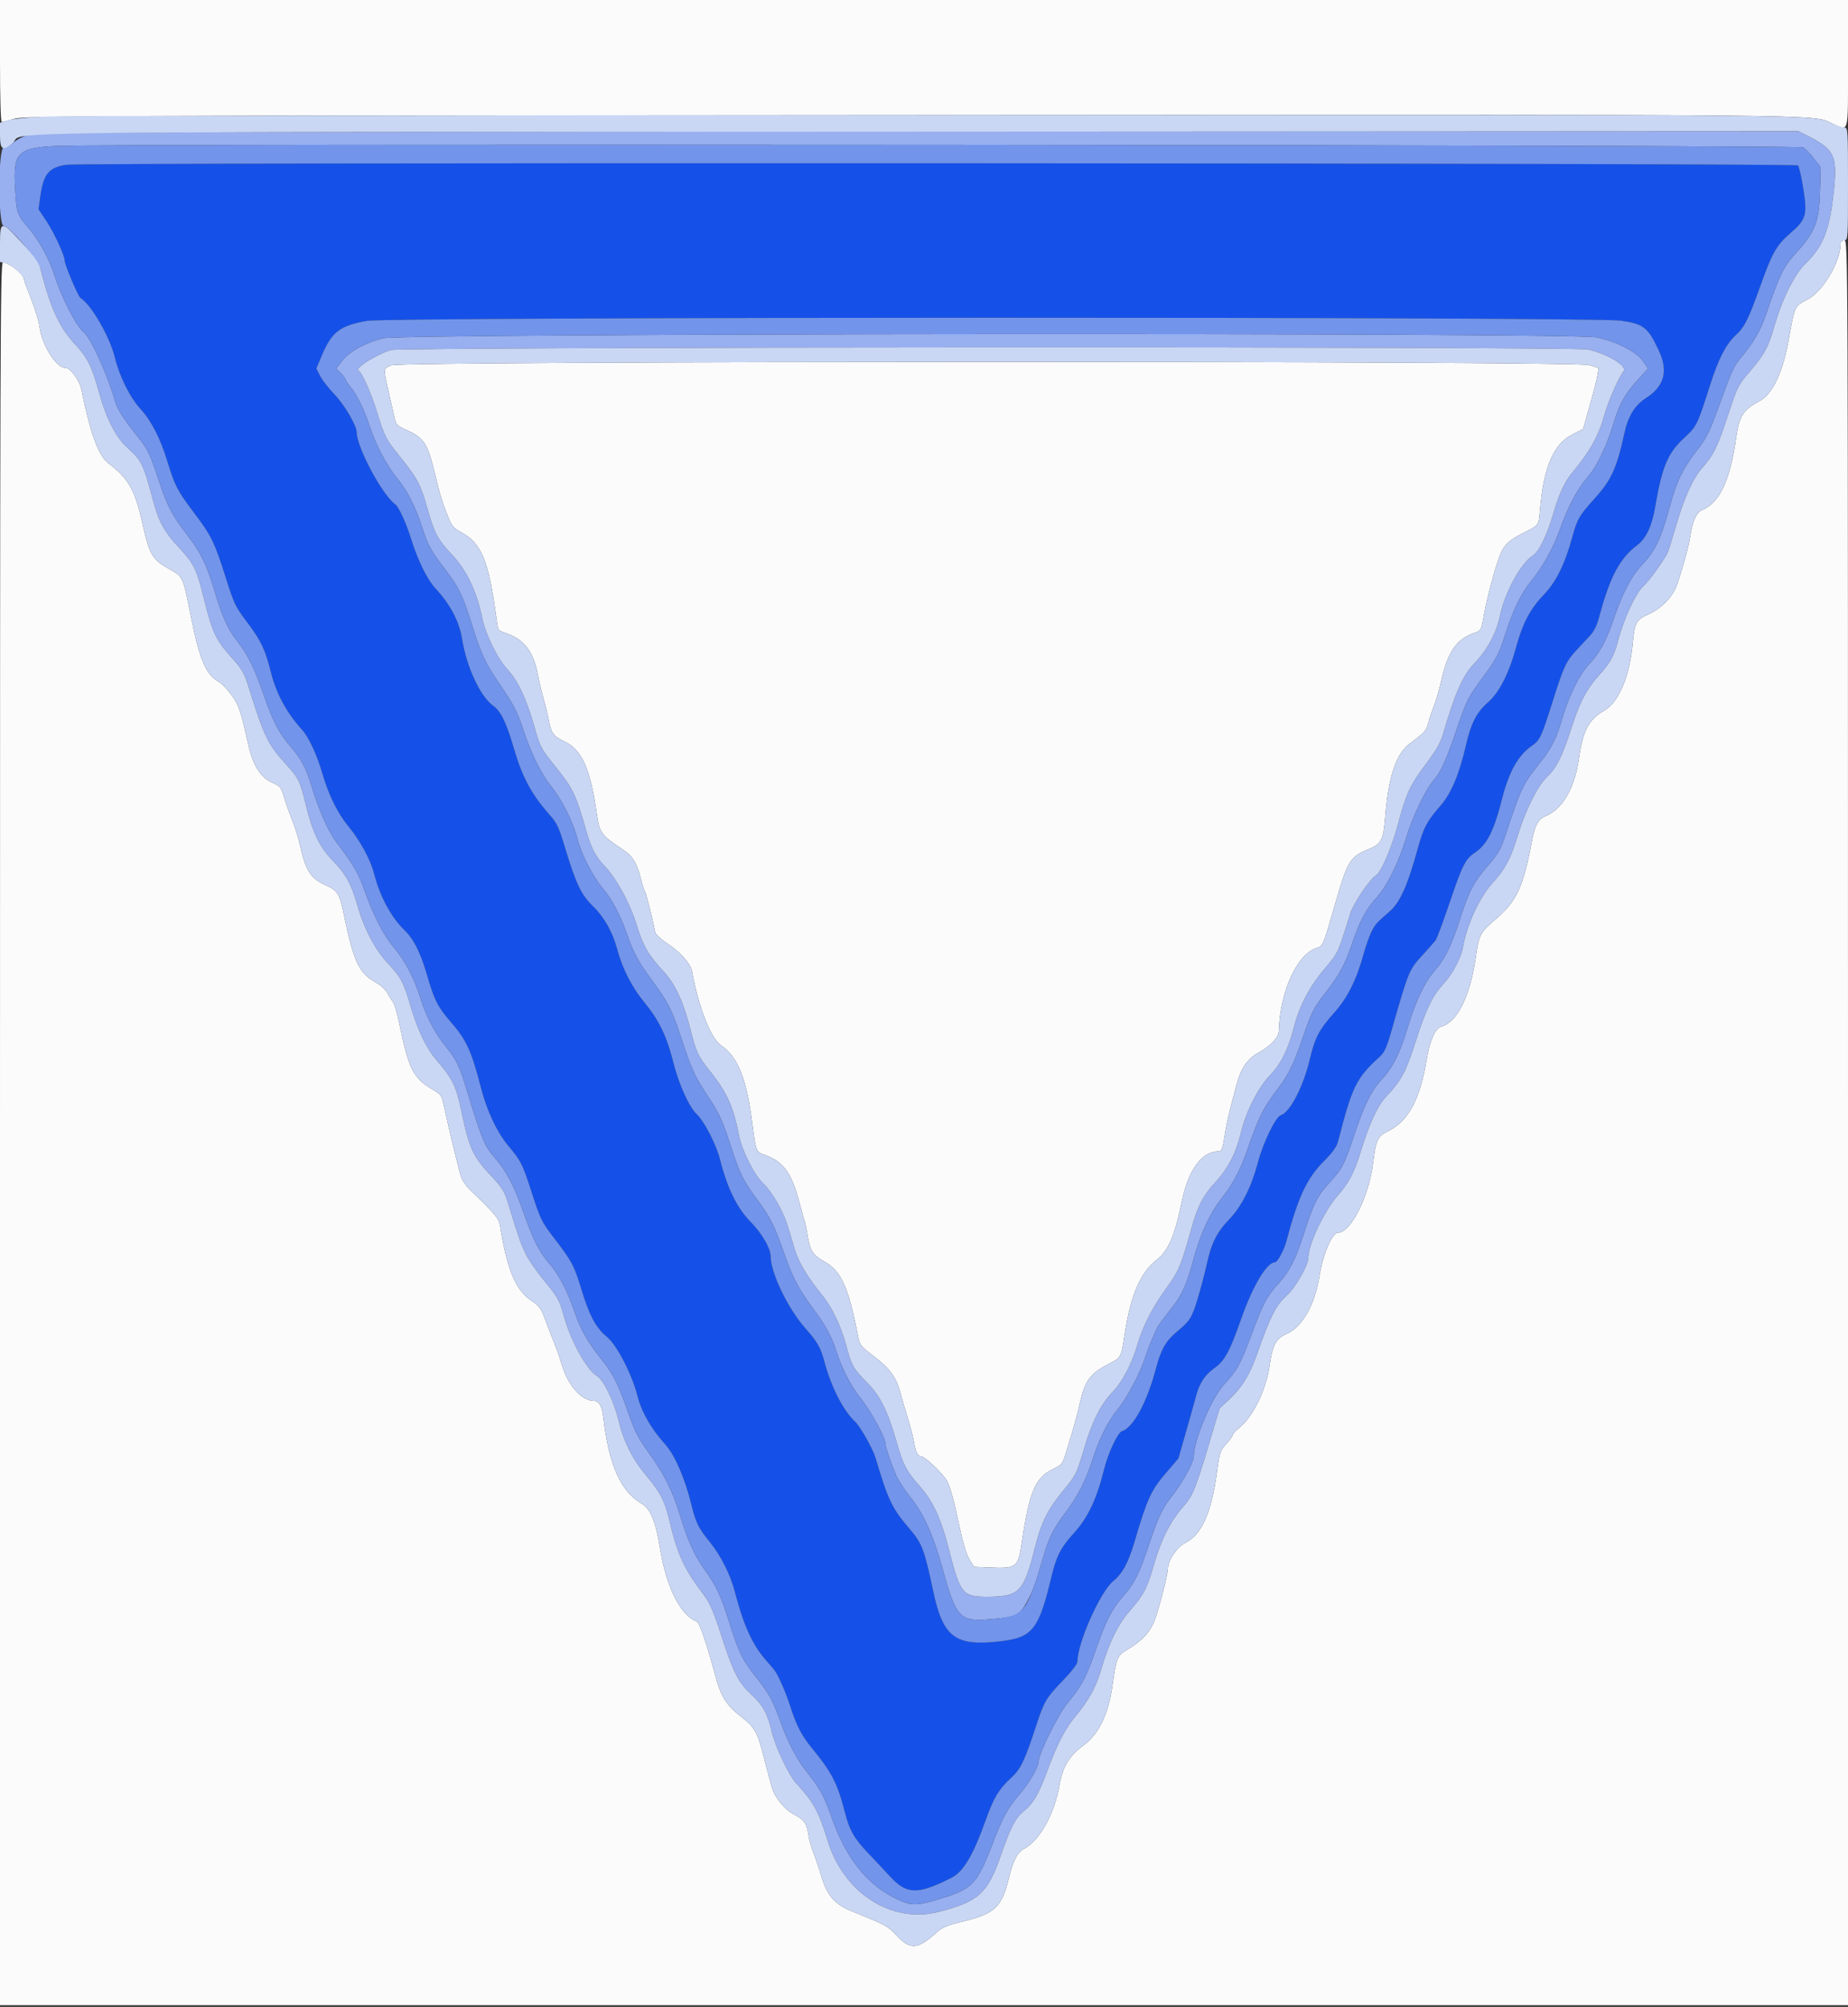 <svg id="svg" version="1.1" xmlns="http://www.w3.org/2000/svg" xmlns:xlink="http://www.w3.org/1999/xlink" width="400" height="434.375" viewBox="0, 0, 400,434.375"><rect x="0" y="0" width="400" height="434.375" fill="#333333" stroke="none"/><g id="svgg"><path id="path0" d="M14.410 35.667 C 10.579 36.216,9.408 37.626,8.732 42.507 L 8.345 45.294 10.107 47.947 C 11.744 50.412,14.000 55.318,14.000 56.413 C 14.000 57.278,16.928 64.194,17.421 64.493 C 19.719 65.886,23.740 72.834,24.846 77.321 C 25.897 81.583,28.115 86.011,30.523 88.653 C 32.789 91.139,34.733 94.955,36.223 99.838 C 37.836 105.125,38.398 106.211,42.005 111.000 C 45.826 116.072,46.419 117.292,48.944 125.266 C 50.682 130.755,50.981 131.370,53.591 134.816 C 56.475 138.625,57.419 140.616,58.611 145.400 C 59.789 150.129,62.012 154.243,65.422 158.000 C 66.832 159.554,68.634 163.448,69.772 167.400 C 71.087 171.970,73.063 175.995,75.368 178.800 C 77.980 181.978,80.195 186.059,80.976 189.129 C 82.215 193.996,84.708 198.608,87.604 201.387 C 89.546 203.251,91.044 206.242,92.419 211.005 C 93.997 216.471,94.736 217.930,97.578 221.200 C 100.996 225.133,102.062 227.469,104.153 235.613 C 105.391 240.433,107.566 245.035,109.978 247.939 C 112.836 251.380,113.050 251.807,115.143 258.263 C 116.939 263.806,117.295 264.540,119.680 267.638 C 123.761 272.939,124.282 273.904,125.820 279.000 C 127.541 284.699,128.986 287.400,131.353 289.340 C 133.516 291.112,136.806 297.467,137.995 302.170 C 138.874 305.643,140.915 309.200,144.007 312.647 C 146.075 314.951,148.233 319.916,149.627 325.576 C 150.627 329.636,151.137 330.674,153.670 333.797 C 155.996 336.666,158.098 340.831,159.022 344.400 C 160.902 351.663,162.817 355.920,165.679 359.200 C 166.543 360.190,167.404 361.201,167.592 361.447 C 168.462 362.588,170.041 366.167,171.025 369.231 C 172.409 373.539,173.508 375.664,175.767 378.400 C 179.979 383.500,181.289 386.036,182.823 392.052 C 183.880 396.195,184.834 397.872,188.064 401.259 C 189.459 402.721,191.515 404.912,192.633 406.127 C 196.276 410.087,198.589 410.141,205.918 406.441 C 208.541 405.117,210.597 401.648,213.410 393.800 C 215.119 389.033,216.227 387.204,218.860 384.800 C 220.942 382.899,221.846 380.999,224.390 373.173 C 225.977 368.292,226.518 367.390,230.048 363.749 C 231.889 361.850,233.200 360.159,233.200 359.683 C 233.200 355.636,238.137 344.525,240.963 342.209 C 242.988 340.550,244.240 338.224,245.598 333.600 C 248.254 324.557,249.152 322.571,252.181 319.035 L 255.065 315.668 256.759 309.734 C 257.691 306.470,258.641 303.080,258.871 302.200 C 259.593 299.437,260.762 297.626,262.743 296.203 C 265.096 294.512,266.117 292.664,268.599 285.600 C 271.171 278.278,274.198 273.200,275.991 273.200 C 276.508 273.200,277.919 270.588,278.419 268.706 C 280.962 259.136,282.861 255.057,286.458 251.434 C 288.453 249.425,289.320 248.221,289.626 247.034 C 292.713 235.047,293.537 233.376,298.681 228.679 C 299.664 227.781,300.164 226.666,301.191 223.079 C 304.877 210.200,304.984 209.934,307.702 206.951 C 309.081 205.438,310.436 203.907,310.713 203.549 C 310.990 203.191,312.297 199.711,313.617 195.817 C 316.566 187.113,317.144 185.960,319.265 184.532 C 321.913 182.750,323.360 179.847,325.195 172.636 C 326.628 167.006,328.650 163.444,331.560 161.428 C 333.333 160.199,333.637 159.544,336.203 151.400 C 338.425 144.351,339.013 143.098,341.195 140.755 C 342.093 139.790,343.416 138.370,344.133 137.600 C 345.012 136.655,345.661 135.354,346.125 133.600 C 348.429 124.900,350.596 120.810,354.410 117.962 C 356.271 116.571,357.551 113.866,358.231 109.887 C 359.733 101.093,360.937 98.165,364.385 94.931 C 367.344 92.155,367.292 92.261,370.194 83.200 C 371.980 77.620,373.574 74.522,375.643 72.609 C 377.622 70.777,378.415 69.199,381.024 61.897 C 383.607 54.667,384.512 53.075,387.519 50.470 C 390.954 47.494,391.234 46.528,390.318 40.811 C 389.913 38.287,389.397 36.037,389.171 35.811 C 388.634 35.273,18.154 35.131,14.410 35.667 M350.800 69.399 C 355.748 70.087,356.692 70.828,359.054 75.874 C 361.157 80.365,360.252 83.626,356.178 86.231 C 353.850 87.721,352.391 90.128,351.593 93.800 C 349.959 101.315,348.770 103.922,345.168 107.893 C 341.861 111.540,341.368 112.385,340.348 116.163 C 338.778 121.978,336.802 125.995,334.190 128.686 C 331.287 131.675,329.573 134.902,328.193 139.978 C 326.616 145.775,324.537 149.868,322.074 152.023 C 319.573 154.210,318.393 156.544,317.232 161.600 C 315.867 167.544,314.095 171.735,311.860 174.306 C 308.790 177.838,308.126 179.104,306.778 184.000 C 304.678 191.627,303.036 195.293,300.866 197.203 C 297.754 199.941,297.635 200.075,296.792 201.817 C 296.343 202.743,295.611 204.829,295.164 206.451 C 293.604 212.114,291.681 215.961,288.788 219.200 C 285.536 222.841,284.634 224.549,283.557 229.098 C 282.113 235.198,279.252 240.749,277.220 241.394 C 276.095 241.751,273.412 247.303,272.262 251.655 C 270.881 256.880,268.730 261.149,266.099 263.888 C 263.363 266.735,262.217 269.021,261.195 273.673 C 260.745 275.723,259.828 279.183,259.157 281.362 C 257.935 285.336,257.605 285.841,254.563 288.400 C 252.311 290.294,251.288 292.124,250.212 296.180 C 248.251 303.575,245.301 309.006,242.818 309.794 C 241.932 310.076,239.840 314.558,238.989 318.000 C 237.375 324.529,235.450 328.561,232.305 332.000 C 229.595 334.963,228.635 336.861,227.554 341.400 C 224.872 352.653,223.472 354.430,216.653 355.234 C 206.754 356.402,204.134 354.461,201.987 344.366 C 200.061 335.313,199.613 334.132,196.884 330.916 C 193.020 326.361,192.278 324.817,189.524 315.600 C 188.892 313.483,186.182 308.709,184.978 307.590 C 182.581 305.363,179.963 300.292,178.580 295.200 C 177.601 291.593,177.047 290.592,174.324 287.504 C 170.495 283.162,166.813 275.507,166.796 271.852 C 166.789 270.198,164.862 266.886,162.545 264.544 C 159.522 261.488,157.444 257.251,155.803 250.800 C 155.014 247.695,152.380 242.608,150.815 241.165 C 149.177 239.655,146.904 234.622,145.730 229.910 C 144.369 224.442,142.644 220.828,139.663 217.200 C 136.752 213.655,134.768 209.810,133.578 205.400 C 132.586 201.724,130.773 198.499,128.407 196.200 C 125.707 193.577,124.677 191.374,121.999 182.491 C 120.987 179.134,120.447 178.029,119.052 176.459 C 115.002 171.898,113.068 168.301,111.171 161.800 C 109.587 156.373,108.398 153.938,106.762 152.773 C 103.957 150.775,100.988 144.386,100.004 138.227 C 99.412 134.521,97.405 130.720,94.287 127.400 C 92.473 125.468,90.433 121.314,88.952 116.535 C 87.953 113.310,86.301 109.699,85.597 109.200 C 82.768 107.196,77.202 96.811,77.200 93.533 C 77.199 92.130,74.540 87.598,72.427 85.397 C 71.153 84.070,69.740 82.258,69.287 81.371 L 68.465 79.759 69.608 77.049 C 71.812 71.825,73.507 70.514,79.445 69.442 C 84.254 68.573,344.569 68.532,350.800 69.399 " stroke="none" fill="#1551e8" fill-rule="evenodd"></path><path id="path1" d="M0.000 13.200 C 0.000 21.282,0.148 26.400,0.380 26.400 C 0.590 26.400,1.805 26.091,3.080 25.712 C 5.257 25.067,17.193 25.018,196.781 24.913 C 403.111 24.793,391.919 24.688,396.646 26.779 C 400.276 28.385,400.000 29.451,400.000 13.800 L 400.000 0.000 200.000 0.000 L 0.000 0.000 0.000 13.200 M398.400 52.751 C 398.400 56.714,394.460 63.253,391.072 64.912 C 388.505 66.169,388.439 66.312,387.219 73.218 C 385.917 80.584,383.721 85.278,380.862 86.802 C 377.329 88.687,376.447 90.055,375.801 94.660 C 374.487 104.023,372.227 108.815,368.373 110.411 C 367.152 110.917,366.298 112.902,365.797 116.400 C 365.537 118.220,364.045 123.605,362.953 126.667 C 362.052 129.194,359.610 131.707,356.851 132.945 C 354.117 134.172,353.821 134.724,353.386 139.400 C 352.732 146.453,350.369 151.999,347.258 153.786 C 343.896 155.717,342.628 158.092,341.783 164.037 C 340.847 170.619,338.275 175.084,334.510 176.662 C 332.933 177.322,332.214 178.639,331.584 182.016 C 329.756 191.807,328.301 195.007,323.981 198.739 C 320.256 201.957,320.176 202.109,319.377 207.504 C 318.140 215.849,315.345 221.346,311.898 222.211 C 310.683 222.516,309.429 225.405,308.778 229.400 C 307.383 237.963,304.852 242.651,300.447 244.837 C 298.164 245.970,297.819 246.696,297.214 251.640 C 296.314 258.990,292.397 266.800,289.611 266.800 C 288.350 266.800,286.340 271.486,285.605 276.141 C 284.603 282.478,281.867 287.270,278.400 288.762 C 276.173 289.720,275.436 291.118,274.803 295.582 C 274.057 300.838,271.192 306.696,268.197 309.085 C 267.429 309.698,266.800 310.390,266.800 310.622 C 266.800 310.854,266.174 311.727,265.408 312.563 C 264.101 313.990,263.978 314.368,263.394 318.741 C 262.238 327.389,260.059 332.234,256.564 333.933 C 254.808 334.786,252.801 337.747,252.799 339.487 C 252.799 340.671,250.916 348.060,249.973 350.580 C 248.982 353.228,247.206 355.167,244.093 357.000 C 241.803 358.348,241.625 358.768,240.801 364.767 C 239.954 370.927,237.850 375.329,234.616 377.700 C 231.493 379.991,230.040 382.338,229.370 386.179 C 228.229 392.717,225.041 398.421,221.506 400.249 C 220.238 400.904,219.234 402.889,218.400 406.388 C 216.891 412.717,215.359 414.195,208.600 415.843 C 205.060 416.707,203.926 417.166,202.800 418.192 C 198.543 422.071,197.003 422.149,193.800 418.648 C 192.230 416.932,191.453 416.522,184.439 413.704 C 180.669 412.189,179.042 410.325,177.759 406.049 C 177.190 404.152,176.379 401.750,175.956 400.712 C 175.534 399.673,175.076 397.963,174.940 396.912 C 174.658 394.732,174.003 393.823,171.973 392.786 C 169.796 391.675,167.715 389.122,167.026 386.717 C 166.692 385.552,165.912 382.620,165.293 380.200 C 163.906 374.779,163.380 373.872,160.178 371.380 C 157.244 369.097,156.015 367.113,154.860 362.800 C 152.998 355.846,151.408 351.191,150.817 350.968 C 147.260 349.623,144.202 343.494,142.831 334.965 C 141.913 329.255,140.784 326.560,138.824 325.406 C 134.294 322.741,131.765 317.001,130.571 306.680 C 130.301 304.343,129.639 303.200,128.555 303.200 C 125.916 303.200,122.970 299.926,121.652 295.530 C 121.169 293.918,120.395 291.700,119.932 290.600 C 119.468 289.500,118.619 287.307,118.044 285.726 C 117.117 283.173,116.777 282.703,115.011 281.526 C 111.601 279.253,109.724 274.738,108.217 265.178 C 107.993 263.756,106.930 262.488,102.152 257.943 C 100.954 256.803,100.022 255.490,99.738 254.543 C 99.151 252.582,97.064 243.932,96.222 239.974 C 95.607 237.084,95.502 236.903,93.900 235.974 C 89.431 233.381,88.477 231.530,86.403 221.424 C 85.954 219.238,85.342 217.168,85.042 216.824 C 84.742 216.481,84.211 215.636,83.862 214.946 C 83.474 214.179,82.375 213.211,81.036 212.455 C 77.673 210.557,76.472 207.908,74.403 197.824 C 73.497 193.412,73.067 192.732,70.439 191.570 C 67.260 190.164,66.136 188.411,64.955 183.018 C 64.616 181.468,63.828 178.940,63.204 177.400 C 62.581 175.860,61.781 173.610,61.426 172.400 C 60.825 170.351,60.646 170.141,58.821 169.339 C 56.381 168.268,54.742 165.637,53.753 161.205 C 52.076 153.690,51.683 152.544,50.025 150.327 C 49.118 149.115,47.929 147.883,47.381 147.590 C 44.636 146.121,43.205 142.818,41.394 133.778 C 39.541 124.528,39.709 124.892,36.439 123.050 C 32.956 121.088,32.299 119.945,30.840 113.314 C 29.257 106.120,27.792 103.523,23.487 100.285 C 21.311 98.648,19.590 93.969,17.623 84.347 C 17.190 82.227,15.231 79.600,14.083 79.600 C 12.159 79.600,9.066 74.653,8.570 70.784 C 8.416 69.583,7.595 66.863,6.745 64.740 C 5.895 62.617,5.200 60.714,5.200 60.512 C 5.200 59.438,1.950 56.800,0.626 56.800 C 0.059 56.800,0.000 74.503,0.000 245.400 L 0.000 434.000 200.000 434.000 L 400.000 434.000 400.000 243.000 C 400.000 52.267,399.999 52.000,399.200 52.000 C 398.684 52.000,398.400 52.267,398.400 52.751 M84.700 79.063 C 82.950 79.789,82.963 79.691,83.999 84.268 C 84.439 86.211,85.011 88.758,85.270 89.928 C 85.734 92.023,85.780 92.074,88.210 93.176 C 91.753 94.782,92.574 96.054,94.074 102.258 C 95.341 107.497,95.701 108.669,97.130 112.200 C 97.774 113.794,98.289 114.386,99.666 115.118 C 104.284 117.572,105.791 121.260,107.517 134.341 C 107.796 136.448,107.828 136.491,109.600 137.081 C 113.425 138.356,115.492 141.066,116.419 146.025 C 116.684 147.441,117.237 149.770,117.647 151.200 C 118.058 152.630,118.569 154.738,118.783 155.884 C 119.307 158.680,119.809 159.374,122.083 160.439 C 125.983 162.265,127.809 166.356,129.211 176.400 C 129.740 180.196,130.234 180.860,134.728 183.823 C 137.002 185.322,137.912 186.826,138.829 190.600 C 139.097 191.700,139.451 192.780,139.617 193.000 C 139.867 193.331,141.222 198.729,141.827 201.800 C 141.915 202.246,143.150 203.371,144.620 204.342 C 147.249 206.080,149.487 208.613,149.774 210.176 C 151.208 217.981,153.825 224.693,156.031 226.221 C 159.728 228.784,161.567 233.342,162.823 243.057 C 163.650 249.457,163.576 249.282,165.776 250.069 C 169.568 251.426,171.400 254.004,173.030 260.275 C 173.580 262.392,174.105 264.246,174.196 264.394 C 174.288 264.542,174.557 265.880,174.795 267.366 C 175.337 270.759,175.929 271.658,178.628 273.181 C 182.054 275.115,183.712 278.798,185.627 288.725 C 186.112 291.242,186.126 291.260,189.246 293.635 C 192.681 296.250,194.031 298.145,194.936 301.619 C 195.254 302.840,195.963 305.270,196.512 307.019 C 197.060 308.769,197.641 311.010,197.801 312.000 C 198.149 314.147,198.649 315.200,199.321 315.200 C 200.161 315.200,203.955 318.779,204.973 320.533 C 205.596 321.606,206.444 324.599,207.351 328.931 C 208.301 333.467,209.093 336.230,209.779 337.401 L 210.798 339.139 214.003 339.270 C 220.174 339.521,220.341 339.387,221.220 333.507 C 222.814 322.846,224.112 319.817,227.865 318.000 C 229.853 317.038,229.962 316.898,230.765 314.300 C 232.372 309.104,233.190 306.178,233.790 303.484 C 234.829 298.826,236.055 297.198,240.050 295.177 C 242.654 293.860,242.677 293.817,243.435 288.807 C 244.705 280.408,246.823 275.442,250.282 272.756 C 252.858 270.756,254.239 267.588,255.780 260.142 C 257.221 253.179,260.123 249.200,263.760 249.200 C 264.449 249.200,264.633 248.680,265.179 245.191 C 265.548 242.827,266.059 240.674,267.702 234.563 C 268.605 231.205,270.080 229.101,272.424 227.825 C 274.969 226.440,276.768 224.540,276.802 223.200 C 277.019 214.775,280.679 206.626,284.868 205.244 C 286.394 204.740,286.308 204.940,289.005 195.600 C 291.694 186.287,292.216 185.436,296.238 183.801 C 299.001 182.678,299.442 181.804,299.841 176.656 C 300.507 168.092,302.212 163.074,305.200 160.890 C 308.344 158.592,308.728 158.154,309.181 156.358 C 309.425 155.391,309.963 153.790,310.376 152.800 C 310.788 151.810,311.516 149.290,311.993 147.200 C 313.408 140.995,315.303 138.291,319.162 136.971 C 320.590 136.483,320.605 136.454,321.233 132.940 C 321.887 129.284,323.571 123.005,324.649 120.200 C 325.515 117.946,326.591 116.925,329.800 115.309 C 333.158 113.617,333.034 113.788,333.317 110.466 C 334.117 101.083,336.258 96.091,340.374 94.013 L 342.667 92.856 343.544 89.728 C 345.272 83.566,345.528 82.580,345.776 81.120 L 346.029 79.640 343.942 79.020 C 340.750 78.072,86.987 78.115,84.700 79.063 " stroke="none" fill="#fbfbfc" fill-rule="evenodd"></path><path id="path2" d="M8.400 28.806 C 5.670 29.179,4.225 29.739,2.714 31.011 C 2.067 31.555,1.192 32.000,0.769 32.000 C -0.416 32.000,-0.431 48.671,0.753 48.872 C 2.181 49.114,8.269 56.286,8.795 58.345 C 10.922 66.675,12.852 70.890,16.153 74.410 C 18.891 77.330,19.874 79.277,21.392 84.778 C 23.025 90.697,25.057 94.649,27.678 97.005 C 30.673 99.698,31.053 100.491,33.190 108.536 C 34.339 112.859,35.589 115.145,38.532 118.299 C 42.036 122.055,42.498 122.993,44.195 129.800 C 45.981 136.966,46.711 138.509,50.109 142.298 C 52.386 144.837,52.837 145.619,53.803 148.695 C 57.106 159.216,57.976 161.062,61.437 164.890 C 64.717 168.517,64.874 168.824,66.186 174.173 C 67.667 180.211,69.147 183.298,71.955 186.200 C 74.897 189.242,76.027 191.277,77.339 195.897 C 78.792 201.018,81.120 205.455,83.938 208.479 C 86.791 211.540,87.307 212.510,88.855 217.720 C 90.446 223.077,92.294 226.934,94.466 229.435 C 97.871 233.356,98.763 235.160,99.822 240.267 C 101.547 248.590,102.318 250.273,106.401 254.622 C 108.684 257.055,109.176 257.854,109.966 260.422 C 112.148 267.509,112.565 268.726,113.588 271.000 C 114.182 272.320,115.929 274.930,117.470 276.800 C 120.790 280.828,121.053 281.288,122.013 284.744 C 123.546 290.265,126.979 296.494,129.225 297.828 C 130.633 298.665,132.851 303.201,133.830 307.245 C 135.007 312.105,136.865 315.801,140.021 319.560 C 142.931 323.026,143.895 324.904,144.858 328.979 C 146.628 336.474,148.046 339.555,152.324 345.199 C 153.671 346.978,154.424 348.737,156.257 354.395 C 158.764 362.127,159.842 364.198,162.763 366.889 C 165.109 369.050,166.133 370.922,166.990 374.621 C 167.785 378.048,170.666 384.147,172.365 386.000 C 176.129 390.104,177.202 392.071,179.171 398.472 C 182.652 409.790,193.000 416.409,203.159 413.817 C 211.798 411.613,213.797 409.796,216.647 401.557 C 218.746 395.490,219.832 393.400,221.626 391.979 C 223.644 390.381,224.799 388.392,226.736 383.179 C 228.982 377.135,230.549 374.142,233.008 371.200 C 235.575 368.128,237.273 365.057,238.216 361.779 C 239.966 355.699,241.938 351.638,244.650 348.528 C 247.579 345.170,248.277 343.825,249.772 338.662 C 251.402 333.031,253.341 329.236,256.307 325.868 C 258.145 323.781,258.915 321.880,261.632 312.730 L 263.969 304.861 265.978 302.982 C 268.829 300.315,270.520 297.566,272.127 292.986 C 274.922 285.021,276.176 282.524,278.374 280.547 C 280.421 278.707,283.200 273.859,283.200 272.128 C 283.200 269.336,286.719 261.948,289.575 258.743 C 291.813 256.233,293.180 253.678,294.362 249.800 C 296.344 243.299,298.090 239.457,299.998 237.404 C 303.388 233.755,304.286 232.079,306.427 225.400 C 308.697 218.318,310.077 215.489,312.576 212.798 C 314.363 210.873,316.277 207.248,316.637 205.106 C 317.424 200.419,320.199 194.296,322.880 191.328 C 325.848 188.043,326.995 185.900,328.567 180.702 C 330.152 175.461,332.836 170.079,334.803 168.200 C 336.972 166.127,338.103 163.848,340.246 157.237 C 342.027 151.739,343.468 149.058,346.364 145.852 C 348.501 143.486,349.441 141.760,350.201 138.800 C 351.434 133.997,353.971 128.493,355.697 126.878 C 356.970 125.686,359.420 122.348,360.909 119.775 C 361.044 119.541,361.861 116.931,362.725 113.975 C 364.600 107.560,366.373 103.642,368.507 101.200 C 370.949 98.406,371.787 96.684,374.029 89.845 C 375.977 83.904,376.260 83.318,378.386 80.845 C 381.879 76.782,382.722 75.272,384.009 70.766 C 385.704 64.833,388.433 59.335,390.847 56.993 C 394.694 53.262,396.070 49.701,396.948 41.200 C 397.721 33.724,397.036 32.294,391.301 29.413 L 389.284 28.400 199.942 28.452 C 95.804 28.481,9.610 28.640,8.400 28.806 M390.287 31.907 C 390.775 32.186,391.826 33.266,392.622 34.307 L 394.069 36.200 393.923 41.600 C 393.748 48.042,392.870 50.241,388.607 54.912 C 386.029 57.737,385.102 59.661,382.206 68.200 C 381.090 71.493,379.537 74.169,376.960 77.240 C 375.241 79.290,375.029 79.753,371.984 88.108 C 370.010 93.525,369.355 94.841,367.343 97.430 C 364.147 101.543,362.903 104.138,361.317 110.000 C 359.585 116.405,358.219 119.308,355.700 121.935 C 353.253 124.487,351.280 128.131,349.471 133.438 C 347.638 138.818,346.406 141.114,343.873 143.866 C 341.657 146.274,339.399 151.009,337.809 156.583 C 336.911 159.733,335.581 162.295,333.503 164.881 C 329.610 169.726,329.273 170.421,325.951 180.473 C 324.844 183.822,324.330 184.742,322.145 187.273 C 318.974 190.948,318.047 192.681,316.187 198.412 C 314.121 204.778,312.840 207.444,310.616 210.000 C 308.290 212.674,306.477 216.491,304.614 222.637 C 302.937 228.167,301.432 231.124,298.927 233.808 C 296.796 236.092,295.166 239.448,293.006 246.000 C 291.053 251.924,290.466 253.049,287.863 255.869 C 285.149 258.808,284.317 260.461,282.163 267.184 C 280.371 272.780,279.124 275.175,276.482 278.098 C 274.190 280.634,273.410 282.126,270.963 288.654 C 268.425 295.424,267.827 296.516,264.930 299.672 C 262.213 302.633,258.402 311.719,258.400 315.241 C 258.399 316.364,256.014 320.800,254.084 323.267 C 251.510 326.558,250.873 327.876,248.606 334.600 C 246.488 340.881,245.537 342.744,242.971 345.632 C 240.747 348.137,239.269 351.048,237.251 356.902 C 235.180 362.908,234.101 364.969,231.239 368.386 C 229.077 370.967,224.811 379.535,224.796 381.326 C 224.787 382.466,222.711 386.006,220.649 388.400 C 218.054 391.412,217.088 393.217,214.557 399.774 C 211.449 407.824,210.390 408.890,203.395 411.010 C 197.984 412.650,197.162 412.609,193.097 410.500 C 187.379 407.533,182.971 401.789,180.056 393.506 C 178.321 388.576,177.494 387.090,174.107 382.825 C 172.523 380.831,170.418 376.786,169.228 373.451 C 167.343 368.164,166.529 366.636,163.735 363.130 C 160.690 359.310,159.880 357.652,157.807 351.000 C 156.056 345.383,155.011 343.182,152.346 339.501 C 150.276 336.640,148.788 333.271,147.009 327.410 C 145.625 322.851,143.729 319.053,140.814 315.000 C 137.955 311.025,137.499 310.138,135.772 305.176 C 133.785 299.466,132.687 297.337,129.998 293.974 C 127.239 290.526,125.622 287.653,124.382 284.000 C 122.872 279.552,120.977 275.887,119.027 273.639 C 116.638 270.886,115.513 268.664,113.197 262.126 C 111.237 256.593,109.564 253.415,107.157 250.655 C 104.817 247.971,104.370 246.884,100.804 235.200 C 99.413 230.639,98.677 229.175,96.361 226.355 C 94.169 223.687,92.198 219.893,90.981 216.000 C 89.610 211.613,87.666 207.917,85.188 204.985 C 82.973 202.366,80.773 198.054,78.789 192.444 C 77.548 188.933,76.448 187.068,72.718 182.153 C 71.039 179.940,68.871 175.000,67.402 170.041 C 66.260 166.186,65.223 164.283,62.606 161.237 C 60.324 158.580,58.970 155.913,57.005 150.200 C 55.128 144.743,53.593 141.640,51.367 138.800 C 49.280 136.138,48.134 133.598,46.405 127.800 C 44.750 122.253,43.433 119.563,40.516 115.776 C 37.208 111.481,36.247 109.640,34.372 104.000 C 32.334 97.873,32.029 97.259,29.403 94.000 C 26.769 90.732,25.384 88.517,24.882 86.767 C 23.239 81.043,19.702 73.247,18.174 71.978 C 16.479 70.571,13.379 64.559,11.792 59.600 C 10.649 56.028,8.493 52.086,6.213 49.398 C 3.618 46.338,3.601 46.288,3.262 40.538 C 2.818 33.026,3.833 32.011,12.200 31.602 C 23.120 31.068,389.337 31.364,390.287 31.907 M82.881 73.209 C 78.925 74.245,75.619 76.078,74.070 78.093 L 72.795 79.751 73.798 80.798 C 74.349 81.373,74.800 81.988,74.800 82.164 C 74.800 82.340,75.261 83.032,75.824 83.702 C 77.190 85.325,78.882 88.769,80.001 92.200 C 81.338 96.305,83.628 100.646,86.014 103.600 C 88.285 106.412,89.854 109.503,91.377 114.167 C 92.662 118.104,93.254 119.185,96.324 123.199 C 99.319 127.117,100.176 128.890,102.188 135.335 C 104.144 141.601,105.046 143.535,108.095 148.004 C 111.173 152.516,111.990 154.081,113.204 157.800 C 114.860 162.872,117.127 167.506,119.209 170.074 C 121.588 173.010,124.069 177.935,124.955 181.485 C 125.788 184.822,128.339 189.794,130.539 192.372 C 132.476 194.641,134.365 198.250,135.794 202.408 C 137.076 206.141,138.162 208.145,140.992 212.000 C 144.617 216.939,145.407 218.480,147.371 224.439 C 149.741 231.630,150.244 232.726,153.390 237.527 C 155.701 241.052,156.382 242.537,158.066 247.723 C 160.180 254.232,160.786 255.465,164.001 259.800 C 166.619 263.328,167.699 265.454,169.462 270.542 C 171.452 276.284,172.781 278.887,175.824 283.000 C 178.762 286.971,179.932 289.096,181.001 292.400 C 182.273 296.331,184.254 300.146,186.402 302.800 C 188.384 305.250,191.600 311.122,191.600 312.291 C 191.600 312.972,192.898 316.832,193.960 319.308 C 194.410 320.357,195.790 322.484,197.028 324.035 C 199.983 327.739,201.937 332.063,203.979 339.419 C 207.049 350.483,207.685 351.111,215.108 350.408 C 220.008 349.944,220.676 349.601,222.282 346.725 C 223.507 344.532,224.011 343.147,225.825 337.000 C 227.139 332.546,227.916 331.004,230.762 327.200 C 233.382 323.699,235.081 320.322,236.577 315.639 C 237.960 311.313,239.886 307.508,241.966 304.996 C 243.859 302.708,246.770 297.228,247.805 294.000 C 248.435 292.037,249.345 289.769,250.455 287.397 C 250.662 286.956,251.843 285.336,253.079 283.797 C 255.854 280.346,256.817 278.277,258.385 272.400 C 259.849 266.914,262.030 262.293,264.728 258.957 C 266.706 256.512,268.488 253.154,269.798 249.400 C 272.525 241.584,273.388 239.843,276.635 235.600 C 278.846 232.710,280.112 230.112,281.958 224.673 C 283.815 219.205,284.388 218.061,286.803 215.000 C 289.771 211.237,291.130 208.764,292.558 204.528 C 294.313 199.324,295.558 196.953,297.904 194.356 C 300.262 191.744,302.683 186.850,304.412 181.200 C 305.789 176.701,308.530 170.956,310.233 169.000 C 311.819 167.179,313.009 164.588,315.167 158.257 C 317.546 151.279,317.576 151.220,321.300 146.133 C 323.838 142.666,324.472 141.457,325.598 137.933 C 327.428 132.209,329.146 128.583,331.252 126.000 C 333.974 122.661,336.214 118.626,337.777 114.245 C 339.505 109.399,341.503 105.698,343.817 103.051 C 345.707 100.891,347.885 96.260,349.414 91.154 C 350.557 87.334,351.736 85.270,354.551 82.159 L 356.714 79.769 355.657 78.185 C 354.305 76.157,349.827 73.874,345.517 73.015 C 340.184 71.951,86.966 72.139,82.881 73.209 M343.680 75.650 C 347.874 76.540,352.403 79.292,351.434 80.362 C 350.475 81.422,348.121 86.775,347.272 89.827 C 345.999 94.405,344.127 97.735,340.118 102.557 C 338.631 104.345,337.407 107.045,336.200 111.200 C 334.845 115.860,333.133 119.363,331.775 120.253 C 329.094 122.010,325.695 128.291,324.625 133.464 C 323.894 136.996,321.865 140.741,319.185 143.505 C 316.679 146.088,314.969 149.911,312.433 158.600 C 311.800 160.769,310.971 162.257,308.755 165.200 C 305.214 169.903,304.398 171.640,302.649 178.200 C 301.261 183.408,298.927 188.865,297.825 189.482 C 296.579 190.179,292.968 195.495,292.306 197.606 C 289.487 206.592,289.693 206.146,286.742 209.640 C 283.416 213.578,281.257 217.690,280.043 222.400 C 278.808 227.188,277.236 230.325,274.820 232.818 C 272.325 235.393,269.611 240.782,268.584 245.200 C 267.606 249.403,265.778 252.969,263.154 255.787 C 260.427 258.716,259.233 261.015,257.850 266.000 C 255.706 273.729,255.109 275.182,252.757 278.393 C 249.542 282.783,247.456 286.797,246.206 291.000 C 244.920 295.326,242.923 299.125,240.760 301.356 C 238.251 303.945,236.377 307.696,234.603 313.681 C 233.020 319.023,232.885 319.297,230.241 322.497 C 226.762 326.707,225.392 329.451,224.007 334.974 C 221.585 344.628,220.632 345.600,213.585 345.600 C 208.343 345.600,207.817 344.941,205.398 335.354 C 203.769 328.899,201.953 324.924,199.222 321.837 C 196.183 318.403,195.495 317.105,194.073 312.117 C 192.155 305.387,190.491 302.050,187.633 299.201 C 184.776 296.353,184.299 295.510,183.193 291.349 C 182.049 287.046,180.148 283.029,178.013 280.400 C 174.716 276.341,172.797 273.117,171.963 270.235 C 170.213 264.182,169.889 263.309,168.348 260.479 C 167.473 258.873,166.075 256.943,165.243 256.191 C 163.360 254.490,160.586 249.031,159.965 245.802 C 158.778 239.639,157.371 236.476,153.864 232.080 C 151.088 228.601,150.698 227.789,149.498 223.000 C 148.007 217.043,146.193 213.056,143.780 210.432 C 140.276 206.623,139.283 204.922,137.819 200.234 C 136.299 195.365,133.440 190.120,130.823 187.400 C 129.012 185.518,127.929 183.476,126.996 180.188 C 124.699 172.092,124.102 170.807,120.571 166.368 C 116.903 161.755,117.003 161.942,115.584 157.000 C 113.900 151.136,112.063 147.260,109.839 144.883 C 107.716 142.614,105.106 137.317,104.400 133.850 C 103.215 128.022,100.986 123.360,97.778 120.000 C 94.768 116.847,93.982 115.349,92.446 109.834 C 91.085 104.946,90.232 103.341,86.666 98.954 C 83.547 95.115,83.229 94.504,81.598 89.200 C 80.299 84.974,78.389 80.688,77.584 80.190 C 76.765 79.684,81.342 76.794,84.600 75.761 C 86.793 75.065,340.414 74.957,343.680 75.650 " stroke="none" fill="#98aff0" fill-rule="evenodd"></path><path id="path3" d="M10.600 25.206 C 6.728 25.347,2.982 25.692,1.900 26.009 L -0.000 26.566 -0.000 29.283 C 0.000 32.423,0.594 32.795,2.733 30.995 C 5.852 28.370,-12.989 28.611,198.335 28.496 L 389.269 28.393 391.294 29.409 C 397.037 32.294,397.721 33.721,396.948 41.200 C 396.070 49.701,394.694 53.262,390.847 56.993 C 388.433 59.335,385.704 64.833,384.009 70.766 C 382.722 75.272,381.879 76.782,378.386 80.845 C 376.260 83.318,375.977 83.904,374.029 89.845 C 371.787 96.684,370.949 98.406,368.507 101.200 C 366.373 103.642,364.600 107.560,362.725 113.975 C 361.861 116.931,361.044 119.541,360.909 119.775 C 359.420 122.348,356.970 125.686,355.697 126.878 C 353.971 128.493,351.434 133.997,350.201 138.800 C 349.441 141.760,348.501 143.486,346.364 145.852 C 343.468 149.058,342.027 151.739,340.246 157.237 C 338.103 163.848,336.972 166.127,334.803 168.200 C 332.836 170.079,330.152 175.461,328.567 180.702 C 326.995 185.900,325.848 188.043,322.880 191.328 C 320.199 194.296,317.424 200.419,316.637 205.106 C 316.277 207.248,314.363 210.873,312.576 212.798 C 310.077 215.489,308.697 218.318,306.427 225.400 C 304.286 232.079,303.388 233.755,299.998 237.404 C 298.090 239.457,296.344 243.299,294.362 249.800 C 293.180 253.678,291.813 256.233,289.575 258.743 C 286.719 261.948,283.200 269.336,283.200 272.128 C 283.200 273.859,280.421 278.707,278.374 280.547 C 276.176 282.524,274.922 285.021,272.127 292.986 C 270.520 297.566,268.829 300.315,265.978 302.982 L 263.969 304.861 261.632 312.730 C 258.915 321.880,258.145 323.781,256.307 325.868 C 253.341 329.236,251.402 333.031,249.772 338.662 C 248.277 343.825,247.579 345.170,244.650 348.528 C 241.938 351.638,239.966 355.699,238.216 361.779 C 237.273 365.057,235.575 368.128,233.008 371.200 C 230.549 374.142,228.982 377.135,226.736 383.179 C 224.799 388.392,223.644 390.381,221.626 391.979 C 219.832 393.400,218.746 395.490,216.647 401.557 C 213.797 409.796,211.798 411.613,203.159 413.817 C 193.000 416.409,182.652 409.790,179.171 398.472 C 177.202 392.071,176.129 390.104,172.365 386.000 C 170.666 384.147,167.785 378.048,166.990 374.621 C 166.133 370.922,165.109 369.050,162.763 366.889 C 159.842 364.198,158.764 362.127,156.257 354.395 C 154.424 348.737,153.671 346.978,152.324 345.199 C 148.046 339.555,146.628 336.474,144.858 328.979 C 143.895 324.904,142.931 323.026,140.021 319.560 C 136.865 315.801,135.007 312.105,133.830 307.245 C 132.851 303.201,130.633 298.665,129.225 297.828 C 126.979 296.494,123.546 290.265,122.013 284.744 C 121.053 281.288,120.790 280.828,117.470 276.800 C 115.929 274.930,114.182 272.320,113.588 271.000 C 112.565 268.726,112.148 267.509,109.966 260.422 C 109.176 257.854,108.684 257.055,106.401 254.622 C 102.318 250.273,101.547 248.590,99.822 240.267 C 98.763 235.160,97.871 233.356,94.466 229.435 C 92.294 226.934,90.446 223.077,88.855 217.720 C 87.307 212.510,86.791 211.540,83.938 208.479 C 81.120 205.455,78.792 201.018,77.339 195.897 C 76.027 191.277,74.897 189.242,71.955 186.200 C 69.147 183.298,67.667 180.211,66.186 174.173 C 64.874 168.824,64.717 168.517,61.437 164.890 C 57.976 161.062,57.106 159.216,53.803 148.695 C 52.837 145.619,52.386 144.837,50.109 142.298 C 46.711 138.509,45.981 136.966,44.195 129.800 C 42.498 122.993,42.036 122.055,38.532 118.299 C 35.589 115.145,34.339 112.859,33.190 108.536 C 31.053 100.491,30.673 99.698,27.678 97.005 C 25.057 94.649,23.025 90.697,21.392 84.778 C 19.874 79.277,18.891 77.330,16.153 74.410 C 12.852 70.890,10.922 66.675,8.795 58.345 C 8.427 56.903,7.562 55.656,4.914 52.745 C 0.282 47.654,-0.000 47.653,0.000 52.722 L 0.000 56.700 1.197 56.939 C 2.369 57.174,5.200 59.673,5.200 60.474 C 5.200 60.697,5.895 62.617,6.745 64.740 C 7.595 66.863,8.416 69.583,8.570 70.784 C 9.066 74.653,12.159 79.600,14.083 79.600 C 15.231 79.600,17.190 82.227,17.623 84.347 C 19.590 93.969,21.311 98.648,23.487 100.285 C 27.792 103.523,29.257 106.120,30.840 113.314 C 32.299 119.945,32.956 121.088,36.439 123.050 C 39.709 124.892,39.541 124.528,41.394 133.778 C 43.205 142.818,44.636 146.121,47.381 147.590 C 47.929 147.883,49.118 149.115,50.025 150.327 C 51.683 152.544,52.076 153.690,53.753 161.205 C 54.742 165.637,56.381 168.268,58.821 169.339 C 60.646 170.141,60.825 170.351,61.426 172.400 C 61.781 173.610,62.581 175.860,63.204 177.400 C 63.828 178.940,64.616 181.468,64.955 183.018 C 66.136 188.411,67.260 190.164,70.439 191.570 C 73.067 192.732,73.497 193.412,74.403 197.824 C 76.472 207.908,77.673 210.557,81.036 212.455 C 82.375 213.211,83.474 214.179,83.862 214.946 C 84.211 215.636,84.742 216.481,85.042 216.824 C 85.342 217.168,85.954 219.238,86.403 221.424 C 88.477 231.530,89.431 233.381,93.900 235.974 C 95.502 236.903,95.607 237.084,96.222 239.974 C 97.064 243.932,99.151 252.582,99.738 254.543 C 100.022 255.490,100.954 256.803,102.152 257.943 C 106.930 262.488,107.993 263.756,108.217 265.178 C 109.724 274.738,111.601 279.253,115.011 281.526 C 116.777 282.703,117.117 283.173,118.044 285.726 C 118.619 287.307,119.468 289.500,119.932 290.600 C 120.395 291.700,121.169 293.918,121.652 295.530 C 122.970 299.926,125.916 303.200,128.555 303.200 C 129.639 303.200,130.301 304.343,130.571 306.680 C 131.765 317.001,134.294 322.741,138.824 325.406 C 140.784 326.560,141.913 329.255,142.831 334.965 C 144.202 343.494,147.260 349.623,150.817 350.968 C 151.408 351.191,152.998 355.846,154.860 362.800 C 156.015 367.113,157.244 369.097,160.178 371.380 C 163.380 373.872,163.906 374.779,165.293 380.200 C 165.912 382.620,166.692 385.552,167.026 386.717 C 167.715 389.122,169.796 391.675,171.973 392.786 C 174.003 393.823,174.658 394.732,174.940 396.912 C 175.076 397.963,175.534 399.673,175.956 400.712 C 176.379 401.750,177.190 404.152,177.759 406.049 C 179.042 410.325,180.669 412.189,184.439 413.704 C 191.453 416.522,192.230 416.932,193.800 418.648 C 197.003 422.149,198.543 422.071,202.800 418.192 C 203.926 417.166,205.060 416.707,208.600 415.843 C 215.359 414.195,216.891 412.717,218.400 406.388 C 219.234 402.889,220.238 400.904,221.506 400.249 C 225.041 398.421,228.229 392.717,229.370 386.179 C 230.040 382.338,231.493 379.991,234.616 377.700 C 237.850 375.329,239.954 370.927,240.801 364.767 C 241.625 358.768,241.803 358.348,244.093 357.000 C 247.206 355.167,248.982 353.228,249.973 350.580 C 250.916 348.060,252.799 340.671,252.799 339.487 C 252.801 337.747,254.808 334.786,256.564 333.933 C 260.059 332.234,262.238 327.389,263.394 318.741 C 263.978 314.368,264.101 313.990,265.408 312.563 C 266.174 311.727,266.800 310.854,266.800 310.622 C 266.800 310.390,267.429 309.698,268.197 309.085 C 271.192 306.696,274.057 300.838,274.803 295.582 C 275.436 291.118,276.173 289.720,278.400 288.762 C 281.867 287.270,284.603 282.478,285.605 276.141 C 286.340 271.486,288.350 266.800,289.611 266.800 C 292.397 266.800,296.314 258.990,297.214 251.640 C 297.819 246.696,298.164 245.970,300.447 244.837 C 304.852 242.651,307.383 237.963,308.778 229.400 C 309.429 225.405,310.683 222.516,311.898 222.211 C 315.345 221.346,318.140 215.849,319.377 207.504 C 320.176 202.109,320.256 201.957,323.981 198.739 C 328.301 195.007,329.756 191.807,331.584 182.016 C 332.214 178.639,332.933 177.322,334.510 176.662 C 338.275 175.084,340.847 170.619,341.783 164.037 C 342.628 158.092,343.896 155.717,347.258 153.786 C 350.369 151.999,352.732 146.453,353.386 139.400 C 353.821 134.724,354.117 134.172,356.851 132.945 C 359.610 131.707,362.052 129.194,362.953 126.667 C 364.045 123.605,365.537 118.220,365.797 116.400 C 366.298 112.902,367.152 110.917,368.373 110.411 C 372.227 108.815,374.487 104.023,375.801 94.660 C 376.447 90.055,377.329 88.687,380.862 86.802 C 383.721 85.278,385.917 80.584,387.219 73.218 C 388.439 66.312,388.505 66.169,391.072 64.912 C 394.460 63.253,398.400 56.714,398.400 52.751 C 398.400 52.267,398.684 52.000,399.200 52.000 C 399.983 52.000,400.000 51.733,400.000 39.800 C 400.000 28.143,399.967 27.600,399.251 27.600 C 398.839 27.600,397.669 27.232,396.651 26.781 C 391.983 24.716,402.403 24.818,202.859 24.892 C 100.857 24.929,14.340 25.071,10.600 25.206 M84.600 75.761 C 81.342 76.794,76.765 79.684,77.584 80.190 C 78.389 80.688,80.299 84.974,81.598 89.200 C 83.229 94.504,83.547 95.115,86.666 98.954 C 90.232 103.341,91.085 104.946,92.446 109.834 C 93.982 115.349,94.768 116.847,97.778 120.000 C 100.986 123.360,103.215 128.022,104.400 133.850 C 105.106 137.317,107.716 142.614,109.839 144.883 C 112.063 147.260,113.900 151.136,115.584 157.000 C 117.003 161.942,116.903 161.755,120.571 166.368 C 124.102 170.807,124.699 172.092,126.996 180.188 C 127.929 183.476,129.012 185.518,130.823 187.400 C 133.440 190.120,136.299 195.365,137.819 200.234 C 139.283 204.922,140.276 206.623,143.780 210.432 C 146.193 213.056,148.007 217.043,149.498 223.000 C 150.698 227.789,151.088 228.601,153.864 232.080 C 157.371 236.476,158.778 239.639,159.965 245.802 C 160.586 249.031,163.360 254.490,165.243 256.191 C 166.075 256.943,167.473 258.873,168.348 260.479 C 169.889 263.309,170.213 264.182,171.963 270.235 C 172.797 273.117,174.716 276.341,178.013 280.400 C 180.148 283.029,182.049 287.046,183.193 291.349 C 184.299 295.510,184.776 296.353,187.633 299.201 C 190.491 302.050,192.155 305.387,194.073 312.117 C 195.495 317.105,196.183 318.403,199.222 321.837 C 201.953 324.924,203.769 328.899,205.398 335.354 C 207.817 344.941,208.343 345.600,213.585 345.600 C 220.632 345.600,221.585 344.628,224.007 334.974 C 225.392 329.451,226.762 326.707,230.241 322.497 C 232.885 319.297,233.020 319.023,234.603 313.681 C 236.377 307.696,238.251 303.945,240.760 301.356 C 242.923 299.125,244.920 295.326,246.206 291.000 C 247.456 286.797,249.542 282.783,252.757 278.393 C 255.109 275.182,255.706 273.729,257.850 266.000 C 259.233 261.015,260.427 258.716,263.154 255.787 C 265.778 252.969,267.606 249.403,268.584 245.200 C 269.611 240.782,272.325 235.393,274.820 232.818 C 277.236 230.325,278.808 227.188,280.043 222.400 C 281.257 217.690,283.416 213.578,286.742 209.640 C 289.693 206.146,289.487 206.592,292.306 197.606 C 292.968 195.495,296.579 190.179,297.825 189.482 C 298.927 188.865,301.261 183.408,302.649 178.200 C 304.398 171.640,305.214 169.903,308.755 165.200 C 310.971 162.257,311.800 160.769,312.433 158.600 C 314.969 149.911,316.679 146.088,319.185 143.505 C 321.865 140.741,323.894 136.996,324.625 133.464 C 325.695 128.291,329.094 122.010,331.775 120.253 C 333.133 119.363,334.845 115.860,336.200 111.200 C 337.407 107.045,338.631 104.345,340.118 102.557 C 344.127 97.735,345.999 94.405,347.272 89.827 C 348.121 86.775,350.475 81.422,351.434 80.362 C 352.403 79.292,347.874 76.540,343.680 75.650 C 340.414 74.957,86.793 75.065,84.600 75.761 M343.942 79.020 L 346.029 79.640 345.776 81.120 C 345.528 82.580,345.272 83.566,343.544 89.728 L 342.667 92.856 340.374 94.013 C 336.258 96.091,334.117 101.083,333.317 110.466 C 333.034 113.788,333.158 113.617,329.800 115.309 C 326.591 116.925,325.515 117.946,324.649 120.200 C 323.571 123.005,321.887 129.284,321.233 132.940 C 320.605 136.454,320.590 136.483,319.162 136.971 C 315.303 138.291,313.408 140.995,311.993 147.200 C 311.516 149.290,310.788 151.810,310.376 152.800 C 309.963 153.790,309.425 155.391,309.181 156.358 C 308.728 158.154,308.344 158.592,305.200 160.890 C 302.212 163.074,300.507 168.092,299.841 176.656 C 299.442 181.804,299.001 182.678,296.238 183.801 C 292.216 185.436,291.694 186.287,289.005 195.600 C 286.308 204.940,286.394 204.740,284.868 205.244 C 280.679 206.626,277.019 214.775,276.802 223.200 C 276.768 224.540,274.969 226.440,272.424 227.825 C 270.080 229.101,268.605 231.205,267.702 234.563 C 266.059 240.674,265.548 242.827,265.179 245.191 C 264.633 248.680,264.449 249.200,263.760 249.200 C 260.123 249.200,257.221 253.179,255.780 260.142 C 254.239 267.588,252.858 270.756,250.282 272.756 C 246.823 275.442,244.705 280.408,243.435 288.807 C 242.677 293.817,242.654 293.860,240.050 295.177 C 236.055 297.198,234.829 298.826,233.790 303.484 C 233.190 306.178,232.372 309.104,230.765 314.300 C 229.962 316.898,229.853 317.038,227.865 318.000 C 224.112 319.817,222.814 322.846,221.220 333.507 C 220.341 339.387,220.174 339.521,214.003 339.270 L 210.798 339.139 209.779 337.401 C 209.093 336.230,208.301 333.467,207.351 328.931 C 206.444 324.599,205.596 321.606,204.973 320.533 C 203.955 318.779,200.161 315.200,199.321 315.200 C 198.649 315.200,198.149 314.147,197.801 312.000 C 197.641 311.010,197.060 308.769,196.512 307.019 C 195.963 305.270,195.254 302.840,194.936 301.619 C 194.031 298.145,192.681 296.250,189.246 293.635 C 186.126 291.260,186.112 291.242,185.627 288.725 C 183.712 278.798,182.054 275.115,178.628 273.181 C 175.929 271.658,175.337 270.759,174.795 267.366 C 174.557 265.880,174.288 264.542,174.196 264.394 C 174.105 264.246,173.580 262.392,173.030 260.275 C 171.400 254.004,169.568 251.426,165.776 250.069 C 163.576 249.282,163.650 249.457,162.823 243.057 C 161.567 233.342,159.728 228.784,156.031 226.221 C 153.825 224.693,151.208 217.981,149.774 210.176 C 149.487 208.613,147.249 206.080,144.620 204.342 C 143.150 203.371,141.915 202.246,141.827 201.800 C 141.222 198.729,139.867 193.331,139.617 193.000 C 139.451 192.780,139.097 191.700,138.829 190.600 C 137.912 186.826,137.002 185.322,134.728 183.823 C 130.234 180.860,129.740 180.196,129.211 176.400 C 127.809 166.356,125.983 162.265,122.083 160.439 C 119.809 159.374,119.307 158.680,118.783 155.884 C 118.569 154.738,118.058 152.630,117.647 151.200 C 117.237 149.770,116.684 147.441,116.419 146.025 C 115.492 141.066,113.425 138.356,109.600 137.081 C 107.828 136.491,107.796 136.448,107.517 134.341 C 105.791 121.260,104.284 117.572,99.666 115.118 C 98.289 114.386,97.774 113.794,97.130 112.200 C 95.701 108.669,95.341 107.497,94.074 102.258 C 92.574 96.054,91.753 94.782,88.210 93.176 C 85.780 92.074,85.734 92.023,85.270 89.928 C 85.011 88.758,84.439 86.211,83.999 84.268 C 82.963 79.691,82.950 79.789,84.700 79.063 C 86.987 78.115,340.750 78.072,343.942 79.020 " stroke="none" fill="#c9d7f4" fill-rule="evenodd"></path><path id="path4" d="M12.200 31.602 C 3.833 32.011,2.818 33.026,3.262 40.538 C 3.601 46.288,3.618 46.338,6.213 49.398 C 8.493 52.086,10.649 56.028,11.792 59.600 C 13.379 64.559,16.479 70.571,18.174 71.978 C 19.702 73.247,23.239 81.043,24.882 86.767 C 25.384 88.517,26.769 90.732,29.403 94.000 C 32.029 97.259,32.334 97.873,34.372 104.000 C 36.247 109.640,37.208 111.481,40.516 115.776 C 43.433 119.563,44.750 122.253,46.405 127.800 C 48.134 133.598,49.280 136.138,51.367 138.800 C 53.593 141.640,55.128 144.743,57.005 150.200 C 58.970 155.913,60.324 158.580,62.606 161.237 C 65.223 164.283,66.260 166.186,67.402 170.041 C 68.871 175.000,71.039 179.940,72.718 182.153 C 76.448 187.068,77.548 188.933,78.789 192.444 C 80.773 198.054,82.973 202.366,85.188 204.985 C 87.666 207.917,89.610 211.613,90.981 216.000 C 92.198 219.893,94.169 223.687,96.361 226.355 C 98.677 229.175,99.413 230.639,100.804 235.200 C 104.370 246.884,104.817 247.971,107.157 250.655 C 109.564 253.415,111.237 256.593,113.197 262.126 C 115.513 268.664,116.638 270.886,119.027 273.639 C 120.977 275.887,122.872 279.552,124.382 284.000 C 125.622 287.653,127.239 290.526,129.998 293.974 C 132.687 297.337,133.785 299.466,135.772 305.176 C 137.499 310.138,137.955 311.025,140.814 315.000 C 143.729 319.053,145.625 322.851,147.009 327.410 C 148.788 333.271,150.276 336.640,152.346 339.501 C 155.011 343.182,156.056 345.383,157.807 351.000 C 159.880 357.652,160.690 359.310,163.735 363.130 C 166.529 366.636,167.343 368.164,169.228 373.451 C 170.418 376.786,172.523 380.831,174.107 382.825 C 177.494 387.090,178.321 388.576,180.056 393.506 C 182.971 401.789,187.379 407.533,193.097 410.500 C 197.162 412.609,197.984 412.650,203.395 411.010 C 210.390 408.890,211.449 407.824,214.557 399.774 C 217.088 393.217,218.054 391.412,220.649 388.400 C 222.711 386.006,224.787 382.466,224.796 381.326 C 224.811 379.535,229.077 370.967,231.239 368.386 C 234.101 364.969,235.180 362.908,237.251 356.902 C 239.269 351.048,240.747 348.137,242.971 345.632 C 245.537 342.744,246.488 340.881,248.606 334.600 C 250.873 327.876,251.510 326.558,254.084 323.267 C 256.014 320.800,258.399 316.364,258.400 315.241 C 258.402 311.719,262.213 302.633,264.930 299.672 C 267.827 296.516,268.425 295.424,270.963 288.654 C 273.410 282.126,274.190 280.634,276.482 278.098 C 279.124 275.175,280.371 272.780,282.163 267.184 C 284.317 260.461,285.149 258.808,287.863 255.869 C 290.466 253.049,291.053 251.924,293.006 246.000 C 295.166 239.448,296.796 236.092,298.927 233.808 C 301.432 231.124,302.937 228.167,304.614 222.637 C 306.477 216.491,308.290 212.674,310.616 210.000 C 312.840 207.444,314.121 204.778,316.187 198.412 C 318.047 192.681,318.974 190.948,322.145 187.273 C 324.330 184.742,324.844 183.822,325.951 180.473 C 329.273 170.421,329.610 169.726,333.503 164.881 C 335.581 162.295,336.911 159.733,337.809 156.583 C 339.399 151.009,341.657 146.274,343.873 143.866 C 346.406 141.114,347.638 138.818,349.471 133.438 C 351.280 128.131,353.253 124.487,355.700 121.935 C 358.219 119.308,359.585 116.405,361.317 110.000 C 362.903 104.138,364.147 101.543,367.343 97.430 C 369.355 94.841,370.010 93.525,371.984 88.108 C 375.029 79.753,375.241 79.290,376.960 77.240 C 379.537 74.169,381.090 71.493,382.206 68.200 C 385.102 59.661,386.029 57.737,388.607 54.912 C 392.870 50.241,393.748 48.042,393.923 41.600 L 394.069 36.200 392.622 34.307 C 391.826 33.266,390.775 32.186,390.287 31.907 C 389.337 31.364,23.120 31.068,12.200 31.602 M389.171 35.811 C 389.397 36.037,389.913 38.287,390.318 40.811 C 391.234 46.528,390.954 47.494,387.519 50.470 C 384.512 53.075,383.607 54.667,381.024 61.897 C 378.415 69.199,377.622 70.777,375.643 72.609 C 373.574 74.522,371.980 77.620,370.194 83.200 C 367.292 92.261,367.344 92.155,364.385 94.931 C 360.937 98.165,359.733 101.093,358.231 109.887 C 357.551 113.866,356.271 116.571,354.410 117.962 C 350.596 120.810,348.429 124.900,346.125 133.600 C 345.661 135.354,345.012 136.655,344.133 137.600 C 343.416 138.370,342.093 139.790,341.195 140.755 C 339.013 143.098,338.425 144.351,336.203 151.400 C 333.637 159.544,333.333 160.199,331.560 161.428 C 328.650 163.444,326.628 167.006,325.195 172.636 C 323.360 179.847,321.913 182.750,319.265 184.532 C 317.144 185.960,316.566 187.113,313.617 195.817 C 312.297 199.711,310.990 203.191,310.713 203.549 C 310.436 203.907,309.081 205.438,307.702 206.951 C 304.984 209.934,304.877 210.200,301.191 223.079 C 300.164 226.666,299.664 227.781,298.681 228.679 C 293.537 233.376,292.713 235.047,289.626 247.034 C 289.320 248.221,288.453 249.425,286.458 251.434 C 282.861 255.057,280.962 259.136,278.419 268.706 C 277.919 270.588,276.508 273.200,275.991 273.200 C 274.198 273.200,271.171 278.278,268.599 285.600 C 266.117 292.664,265.096 294.512,262.743 296.203 C 260.762 297.626,259.593 299.437,258.871 302.200 C 258.641 303.080,257.691 306.470,256.759 309.734 L 255.065 315.668 252.181 319.035 C 249.152 322.571,248.254 324.557,245.598 333.600 C 244.240 338.224,242.988 340.550,240.963 342.209 C 238.137 344.525,233.200 355.636,233.200 359.683 C 233.200 360.159,231.889 361.850,230.048 363.749 C 226.518 367.390,225.977 368.292,224.390 373.173 C 221.846 380.999,220.942 382.899,218.860 384.800 C 216.227 387.204,215.119 389.033,213.410 393.800 C 210.597 401.648,208.541 405.117,205.918 406.441 C 198.589 410.141,196.276 410.087,192.633 406.127 C 191.515 404.912,189.459 402.721,188.064 401.259 C 184.834 397.872,183.880 396.195,182.823 392.052 C 181.289 386.036,179.979 383.500,175.767 378.400 C 173.508 375.664,172.409 373.539,171.025 369.231 C 170.041 366.167,168.462 362.588,167.592 361.447 C 167.404 361.201,166.543 360.190,165.679 359.200 C 162.817 355.920,160.902 351.663,159.022 344.400 C 158.098 340.831,155.996 336.666,153.670 333.797 C 151.137 330.674,150.627 329.636,149.627 325.576 C 148.233 319.916,146.075 314.951,144.007 312.647 C 140.915 309.200,138.874 305.643,137.995 302.170 C 136.806 297.467,133.516 291.112,131.353 289.340 C 128.986 287.400,127.541 284.699,125.820 279.000 C 124.282 273.904,123.761 272.939,119.680 267.638 C 117.295 264.540,116.939 263.806,115.143 258.263 C 113.050 251.807,112.836 251.380,109.978 247.939 C 107.566 245.035,105.391 240.433,104.153 235.613 C 102.062 227.469,100.996 225.133,97.578 221.200 C 94.736 217.930,93.997 216.471,92.419 211.005 C 91.044 206.242,89.546 203.251,87.604 201.387 C 84.708 198.608,82.215 193.996,80.976 189.129 C 80.195 186.059,77.980 181.978,75.368 178.800 C 73.063 175.995,71.087 171.970,69.772 167.400 C 68.634 163.448,66.832 159.554,65.422 158.000 C 62.012 154.243,59.789 150.129,58.611 145.400 C 57.419 140.616,56.475 138.625,53.591 134.816 C 50.981 131.370,50.682 130.755,48.944 125.266 C 46.419 117.292,45.826 116.072,42.005 111.000 C 38.398 106.211,37.836 105.125,36.223 99.838 C 34.733 94.955,32.789 91.139,30.523 88.653 C 28.115 86.011,25.897 81.583,24.846 77.321 C 23.740 72.834,19.719 65.886,17.421 64.493 C 16.928 64.194,14.000 57.278,14.000 56.413 C 14.000 55.318,11.744 50.412,10.107 47.947 L 8.345 45.294 8.732 42.507 C 9.408 37.626,10.579 36.216,14.410 35.667 C 18.154 35.131,388.634 35.273,389.171 35.811 M79.445 69.442 C 73.507 70.514,71.812 71.825,69.608 77.049 L 68.465 79.759 69.287 81.371 C 69.740 82.258,71.153 84.070,72.427 85.397 C 74.540 87.598,77.199 92.130,77.200 93.533 C 77.202 96.811,82.768 107.196,85.597 109.200 C 86.301 109.699,87.953 113.310,88.952 116.535 C 90.433 121.314,92.473 125.468,94.287 127.400 C 97.405 130.720,99.412 134.521,100.004 138.227 C 100.988 144.386,103.957 150.775,106.762 152.773 C 108.398 153.938,109.587 156.373,111.171 161.800 C 113.068 168.301,115.002 171.898,119.052 176.459 C 120.447 178.029,120.987 179.134,121.999 182.491 C 124.677 191.374,125.707 193.577,128.407 196.200 C 130.773 198.499,132.586 201.724,133.578 205.400 C 134.768 209.810,136.752 213.655,139.663 217.200 C 142.644 220.828,144.369 224.442,145.730 229.910 C 146.904 234.622,149.177 239.655,150.815 241.165 C 152.380 242.608,155.014 247.695,155.803 250.800 C 157.444 257.251,159.522 261.488,162.545 264.544 C 164.862 266.886,166.789 270.198,166.796 271.852 C 166.813 275.507,170.495 283.162,174.324 287.504 C 177.047 290.592,177.601 291.593,178.580 295.200 C 179.963 300.292,182.581 305.363,184.978 307.590 C 186.182 308.709,188.892 313.483,189.524 315.600 C 192.278 324.817,193.020 326.361,196.884 330.916 C 199.613 334.132,200.061 335.313,201.987 344.366 C 204.134 354.461,206.754 356.402,216.653 355.234 C 223.472 354.430,224.872 352.653,227.554 341.400 C 228.635 336.861,229.595 334.963,232.305 332.000 C 235.450 328.561,237.375 324.529,238.989 318.000 C 239.840 314.558,241.932 310.076,242.818 309.794 C 245.301 309.006,248.251 303.575,250.212 296.180 C 251.288 292.124,252.311 290.294,254.563 288.400 C 257.605 285.841,257.935 285.336,259.157 281.362 C 259.828 279.183,260.745 275.723,261.195 273.673 C 262.217 269.021,263.363 266.735,266.099 263.888 C 268.730 261.149,270.881 256.880,272.262 251.655 C 273.412 247.303,276.095 241.751,277.220 241.394 C 279.252 240.749,282.113 235.198,283.557 229.098 C 284.634 224.549,285.536 222.841,288.788 219.200 C 291.681 215.961,293.604 212.114,295.164 206.451 C 295.611 204.829,296.343 202.743,296.792 201.817 C 297.635 200.075,297.754 199.941,300.866 197.203 C 303.036 195.293,304.678 191.627,306.778 184.000 C 308.126 179.104,308.790 177.838,311.860 174.306 C 314.095 171.735,315.867 167.544,317.232 161.600 C 318.393 156.544,319.573 154.210,322.074 152.023 C 324.537 149.868,326.616 145.775,328.193 139.978 C 329.573 134.902,331.287 131.675,334.190 128.686 C 336.802 125.995,338.778 121.978,340.348 116.163 C 341.368 112.385,341.861 111.540,345.168 107.893 C 348.770 103.922,349.959 101.315,351.593 93.800 C 352.391 90.128,353.850 87.721,356.178 86.231 C 360.252 83.626,361.157 80.365,359.054 75.874 C 356.692 70.828,355.748 70.087,350.800 69.399 C 344.569 68.532,84.254 68.573,79.445 69.442 M345.517 73.015 C 349.827 73.874,354.305 76.157,355.657 78.185 L 356.714 79.769 354.551 82.159 C 351.736 85.270,350.557 87.334,349.414 91.154 C 347.885 96.260,345.707 100.891,343.817 103.051 C 341.503 105.698,339.505 109.399,337.777 114.245 C 336.214 118.626,333.974 122.661,331.252 126.000 C 329.146 128.583,327.428 132.209,325.598 137.933 C 324.472 141.457,323.838 142.666,321.300 146.133 C 317.576 151.220,317.546 151.279,315.167 158.257 C 313.009 164.588,311.819 167.179,310.233 169.000 C 308.530 170.956,305.789 176.701,304.412 181.200 C 302.683 186.850,300.262 191.744,297.904 194.356 C 295.558 196.953,294.313 199.324,292.558 204.528 C 291.130 208.764,289.771 211.237,286.803 215.000 C 284.388 218.061,283.815 219.205,281.958 224.673 C 280.112 230.112,278.846 232.710,276.635 235.600 C 273.388 239.843,272.525 241.584,269.798 249.400 C 268.488 253.154,266.706 256.512,264.728 258.957 C 262.030 262.293,259.849 266.914,258.385 272.400 C 256.817 278.277,255.854 280.346,253.079 283.797 C 251.843 285.336,250.662 286.956,250.455 287.397 C 249.345 289.769,248.435 292.037,247.805 294.000 C 246.770 297.228,243.859 302.708,241.966 304.996 C 239.886 307.508,237.960 311.313,236.577 315.639 C 235.081 320.322,233.382 323.699,230.762 327.200 C 227.916 331.004,227.139 332.546,225.825 337.000 C 222.297 348.960,221.633 349.790,215.108 350.408 C 207.685 351.111,207.049 350.483,203.979 339.419 C 201.937 332.063,199.983 327.739,197.028 324.035 C 195.790 322.484,194.410 320.357,193.960 319.308 C 192.898 316.832,191.600 312.972,191.600 312.291 C 191.600 311.122,188.384 305.250,186.402 302.800 C 184.254 300.146,182.273 296.331,181.001 292.400 C 179.932 289.096,178.762 286.971,175.824 283.000 C 172.781 278.887,171.452 276.284,169.462 270.542 C 167.699 265.454,166.619 263.328,164.001 259.800 C 160.786 255.465,160.180 254.232,158.066 247.723 C 156.382 242.537,155.701 241.052,153.390 237.527 C 150.244 232.726,149.741 231.630,147.371 224.439 C 145.407 218.480,144.617 216.939,140.992 212.000 C 138.162 208.145,137.076 206.141,135.794 202.408 C 134.365 198.250,132.476 194.641,130.539 192.372 C 128.339 189.794,125.788 184.822,124.955 181.485 C 124.069 177.935,121.588 173.010,119.209 170.074 C 117.127 167.506,114.860 162.872,113.204 157.800 C 111.990 154.081,111.173 152.516,108.095 148.004 C 105.046 143.535,104.144 141.601,102.188 135.335 C 100.176 128.890,99.319 127.117,96.324 123.199 C 93.254 119.185,92.662 118.104,91.377 114.167 C 89.854 109.503,88.285 106.412,86.014 103.600 C 83.628 100.646,81.338 96.305,80.001 92.200 C 78.882 88.769,77.190 85.325,75.824 83.702 C 75.261 83.032,74.800 82.340,74.800 82.164 C 74.800 81.988,74.349 81.373,73.798 80.798 L 72.795 79.751 74.070 78.093 C 75.619 76.078,78.925 74.245,82.881 73.209 C 86.966 72.139,340.184 71.951,345.517 73.015 " stroke="none" fill="#7294ea" fill-rule="evenodd"></path></g></svg>